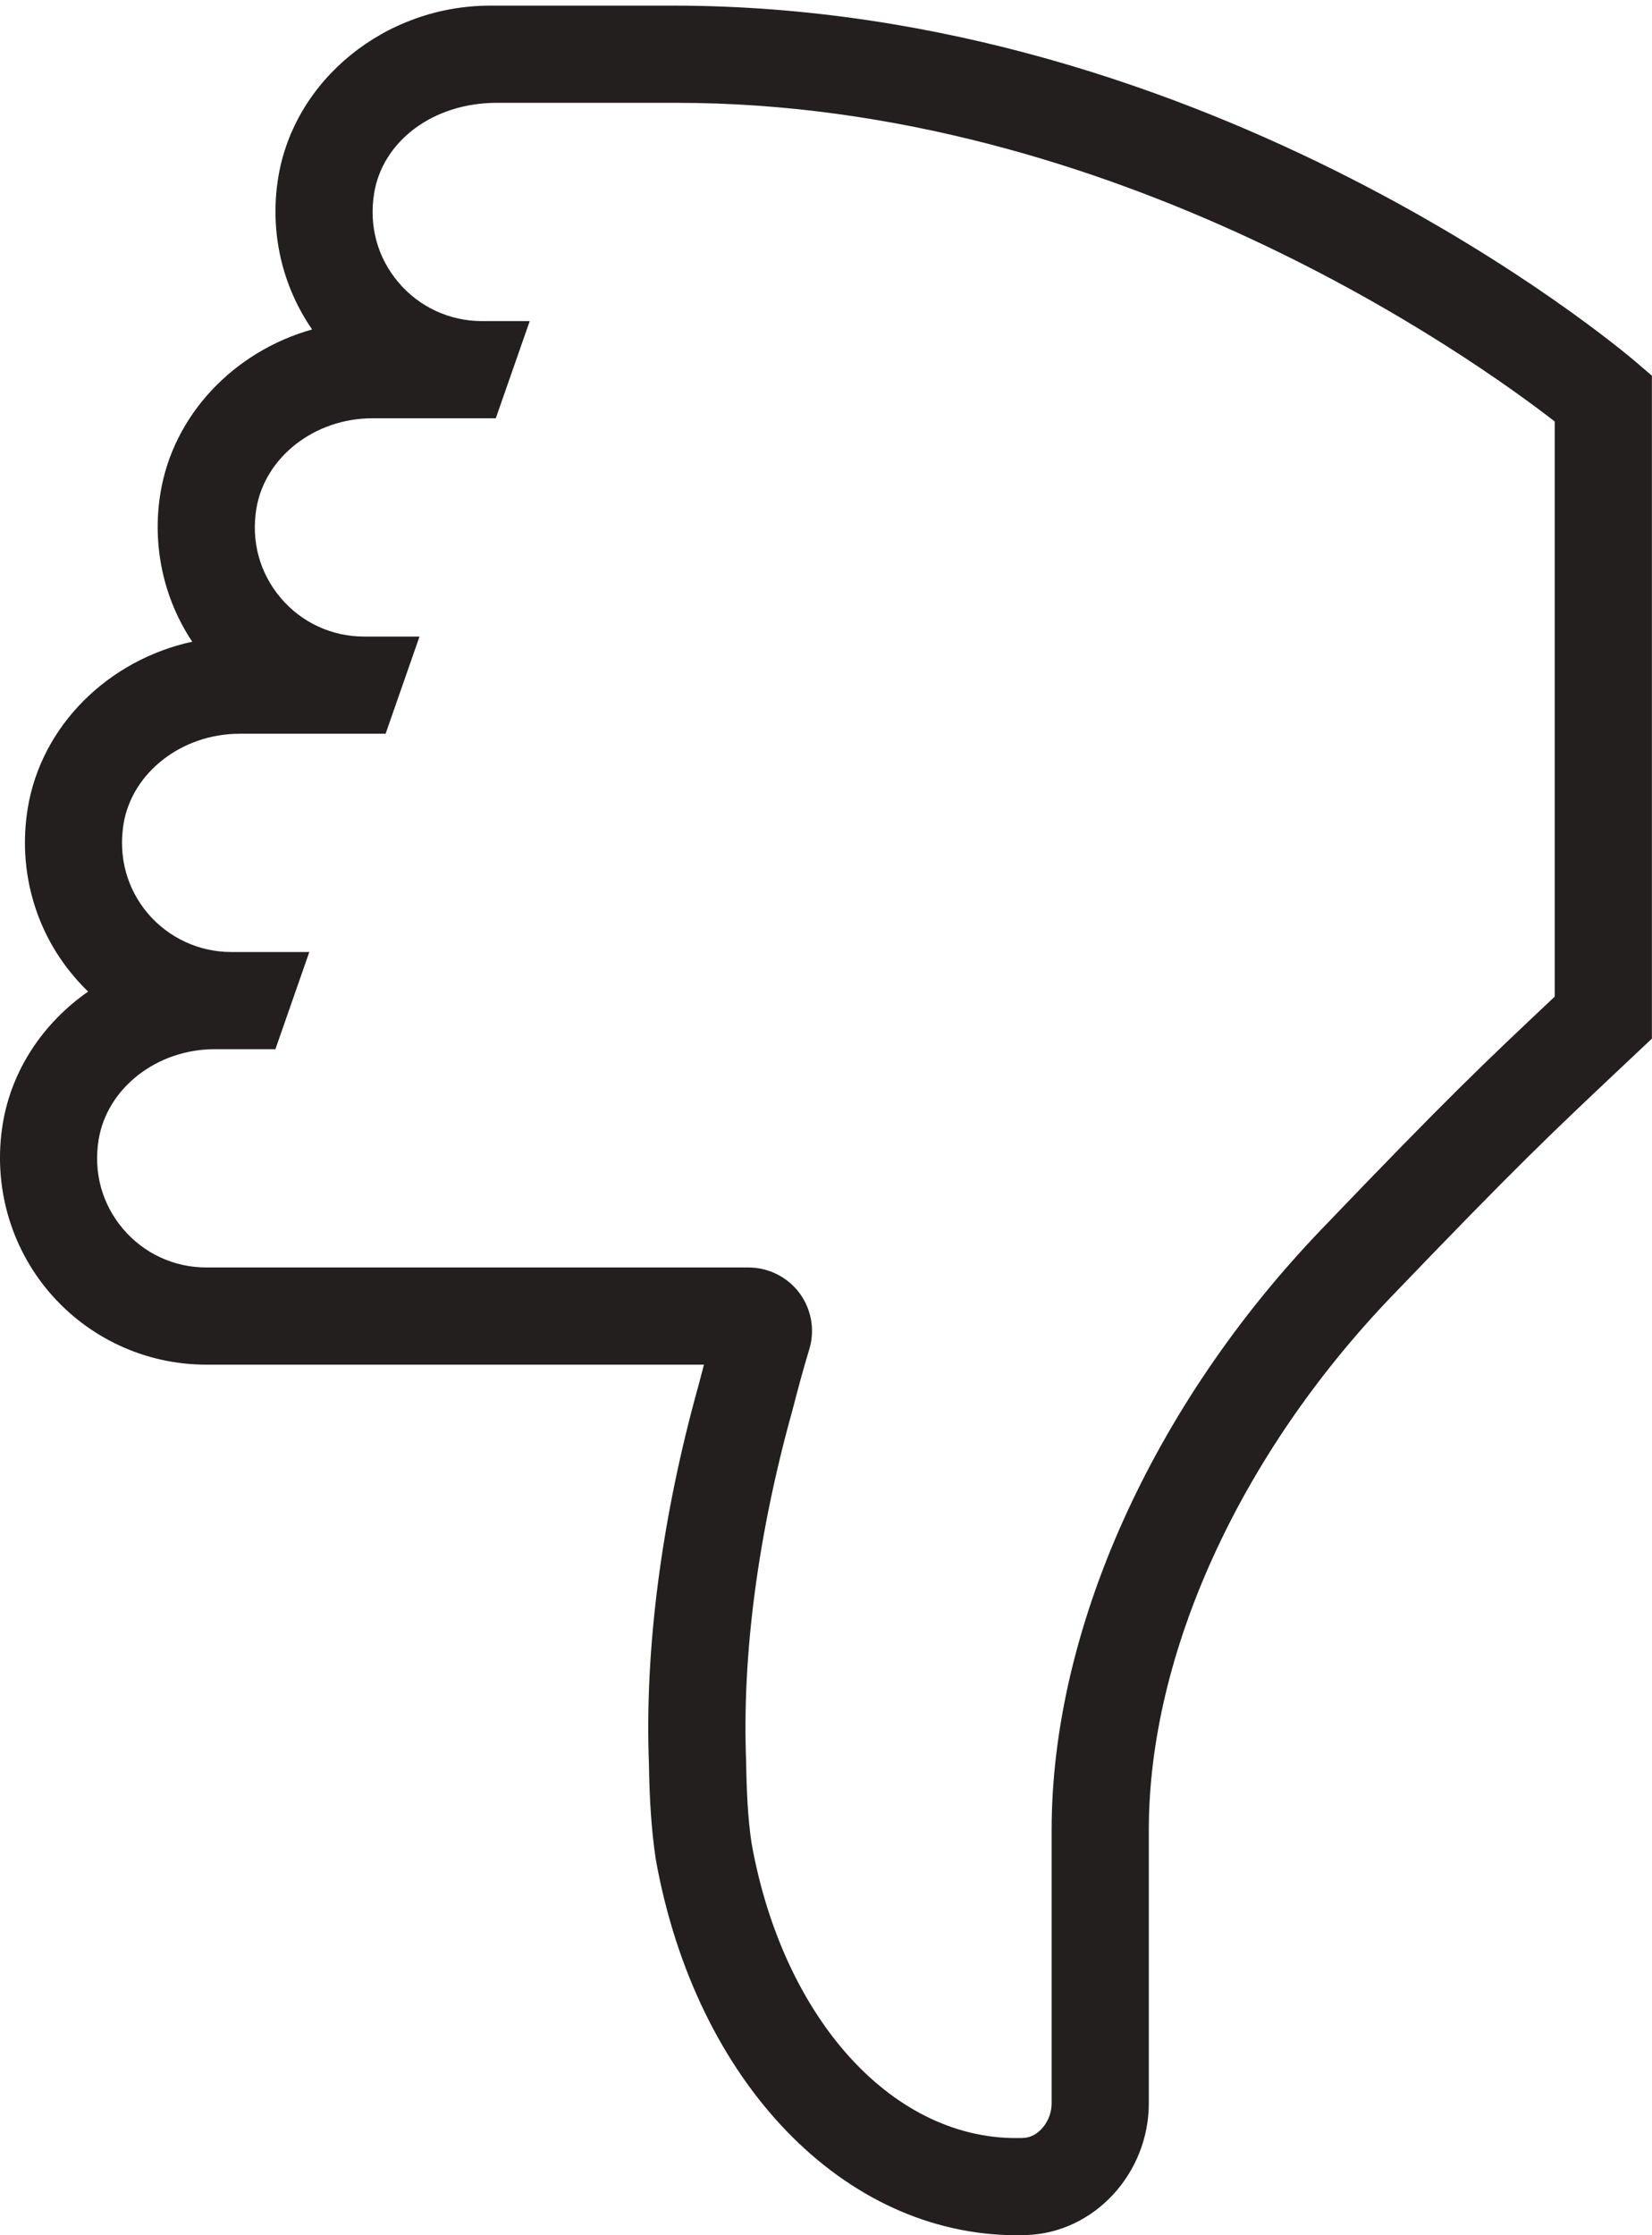 <?xml version="1.0" encoding="UTF-8"?>
<svg width="17px" height="23px" viewBox="0 0 17 23" version="1.1" xmlns="http://www.w3.org/2000/svg" xmlns:xlink="http://www.w3.org/1999/xlink">
    <!-- Generator: Sketch 41.2 (35397) - http://www.bohemiancoding.com/sketch -->
    <title>Icon / Thumbs Down</title>
    <desc>Created with Sketch.</desc>
    <defs></defs>
    <g id="Icons" stroke="none" stroke-width="1" fill="none" fill-rule="evenodd">
        <g id="Iconography" transform="translate(-870, -126)" fill="#231F1F">
            <g id="Icon-/-Thumbs-Down" transform="translate(870, 126)">
                <path d="M15.999,10.255 L15.979,10.274 C15.267,10.945 14.909,11.282 13.599,12.649 C11.86,14.461 10.822,16.771 10.822,18.828 L10.822,21.641 C10.822,21.827 10.686,21.994 10.53,21.999 C9.209,22.047 8.063,20.791 7.735,18.972 C7.695,18.713 7.683,18.428 7.678,18.126 C7.635,17.029 7.8,15.782 8.156,14.506 C8.213,14.284 8.27,14.074 8.323,13.901 C8.389,13.701 8.355,13.482 8.232,13.312 C8.11,13.143 7.911,13.042 7.701,13.042 L2.122,13.042 C1.792,13.042 1.48,12.898 1.267,12.646 C1.05,12.391 0.96,12.064 1.015,11.727 C1.102,11.196 1.614,10.796 2.209,10.796 L2.379,10.796 L2.834,10.796 L3.183,9.796 L2.379,9.796 C2.049,9.796 1.736,9.651 1.522,9.4 C1.306,9.145 1.217,8.818 1.271,8.48 C1.357,7.95 1.871,7.55 2.466,7.55 L3.745,7.55 L3.968,7.55 L4.317,6.55 L3.745,6.55 C3.415,6.55 3.103,6.406 2.89,6.154 C2.673,5.899 2.583,5.572 2.638,5.235 C2.725,4.704 3.237,4.304 3.832,4.304 L4.958,4.304 L5.102,4.304 L5.451,3.304 L4.958,3.304 C4.628,3.304 4.315,3.159 4.102,2.908 C3.885,2.653 3.795,2.326 3.85,1.989 C3.936,1.458 4.45,1.058 5.113,1.058 L6.961,1.058 C11.494,1.058 15.169,3.693 15.999,4.337 L15.999,10.255 Z M16.824,3.716 C16.648,3.567 12.478,0.058 6.926,0.058 L5.045,0.058 C3.965,0.058 3.027,0.819 2.863,1.828 C2.773,2.381 2.9,2.939 3.212,3.39 C2.411,3.615 1.783,4.265 1.651,5.074 C1.563,5.613 1.682,6.158 1.978,6.603 C1.114,6.791 0.423,7.467 0.285,8.32 C0.184,8.943 0.356,9.572 0.761,10.047 C0.807,10.102 0.856,10.154 0.907,10.203 C0.448,10.523 0.119,11.006 0.028,11.566 C-0.073,12.189 0.101,12.818 0.505,13.294 C0.909,13.769 1.499,14.042 2.122,14.042 L7.244,14.042 C7.226,14.11 7.208,14.179 7.19,14.248 C6.809,15.611 6.632,16.965 6.678,18.152 C6.683,18.491 6.701,18.821 6.749,19.136 C7.161,21.427 8.682,23 10.465,23 C10.497,23 10.529,23 10.562,22.998 C11.257,22.976 11.822,22.367 11.822,21.641 L11.822,18.828 C11.822,17.023 12.756,14.971 14.319,13.341 C15.613,11.993 15.965,11.662 16.665,11.002 L16.999,10.687 L16.999,3.866 L16.824,3.716 Z" id="Fill-1"></path>
            </g>
        </g>
    </g>
</svg>